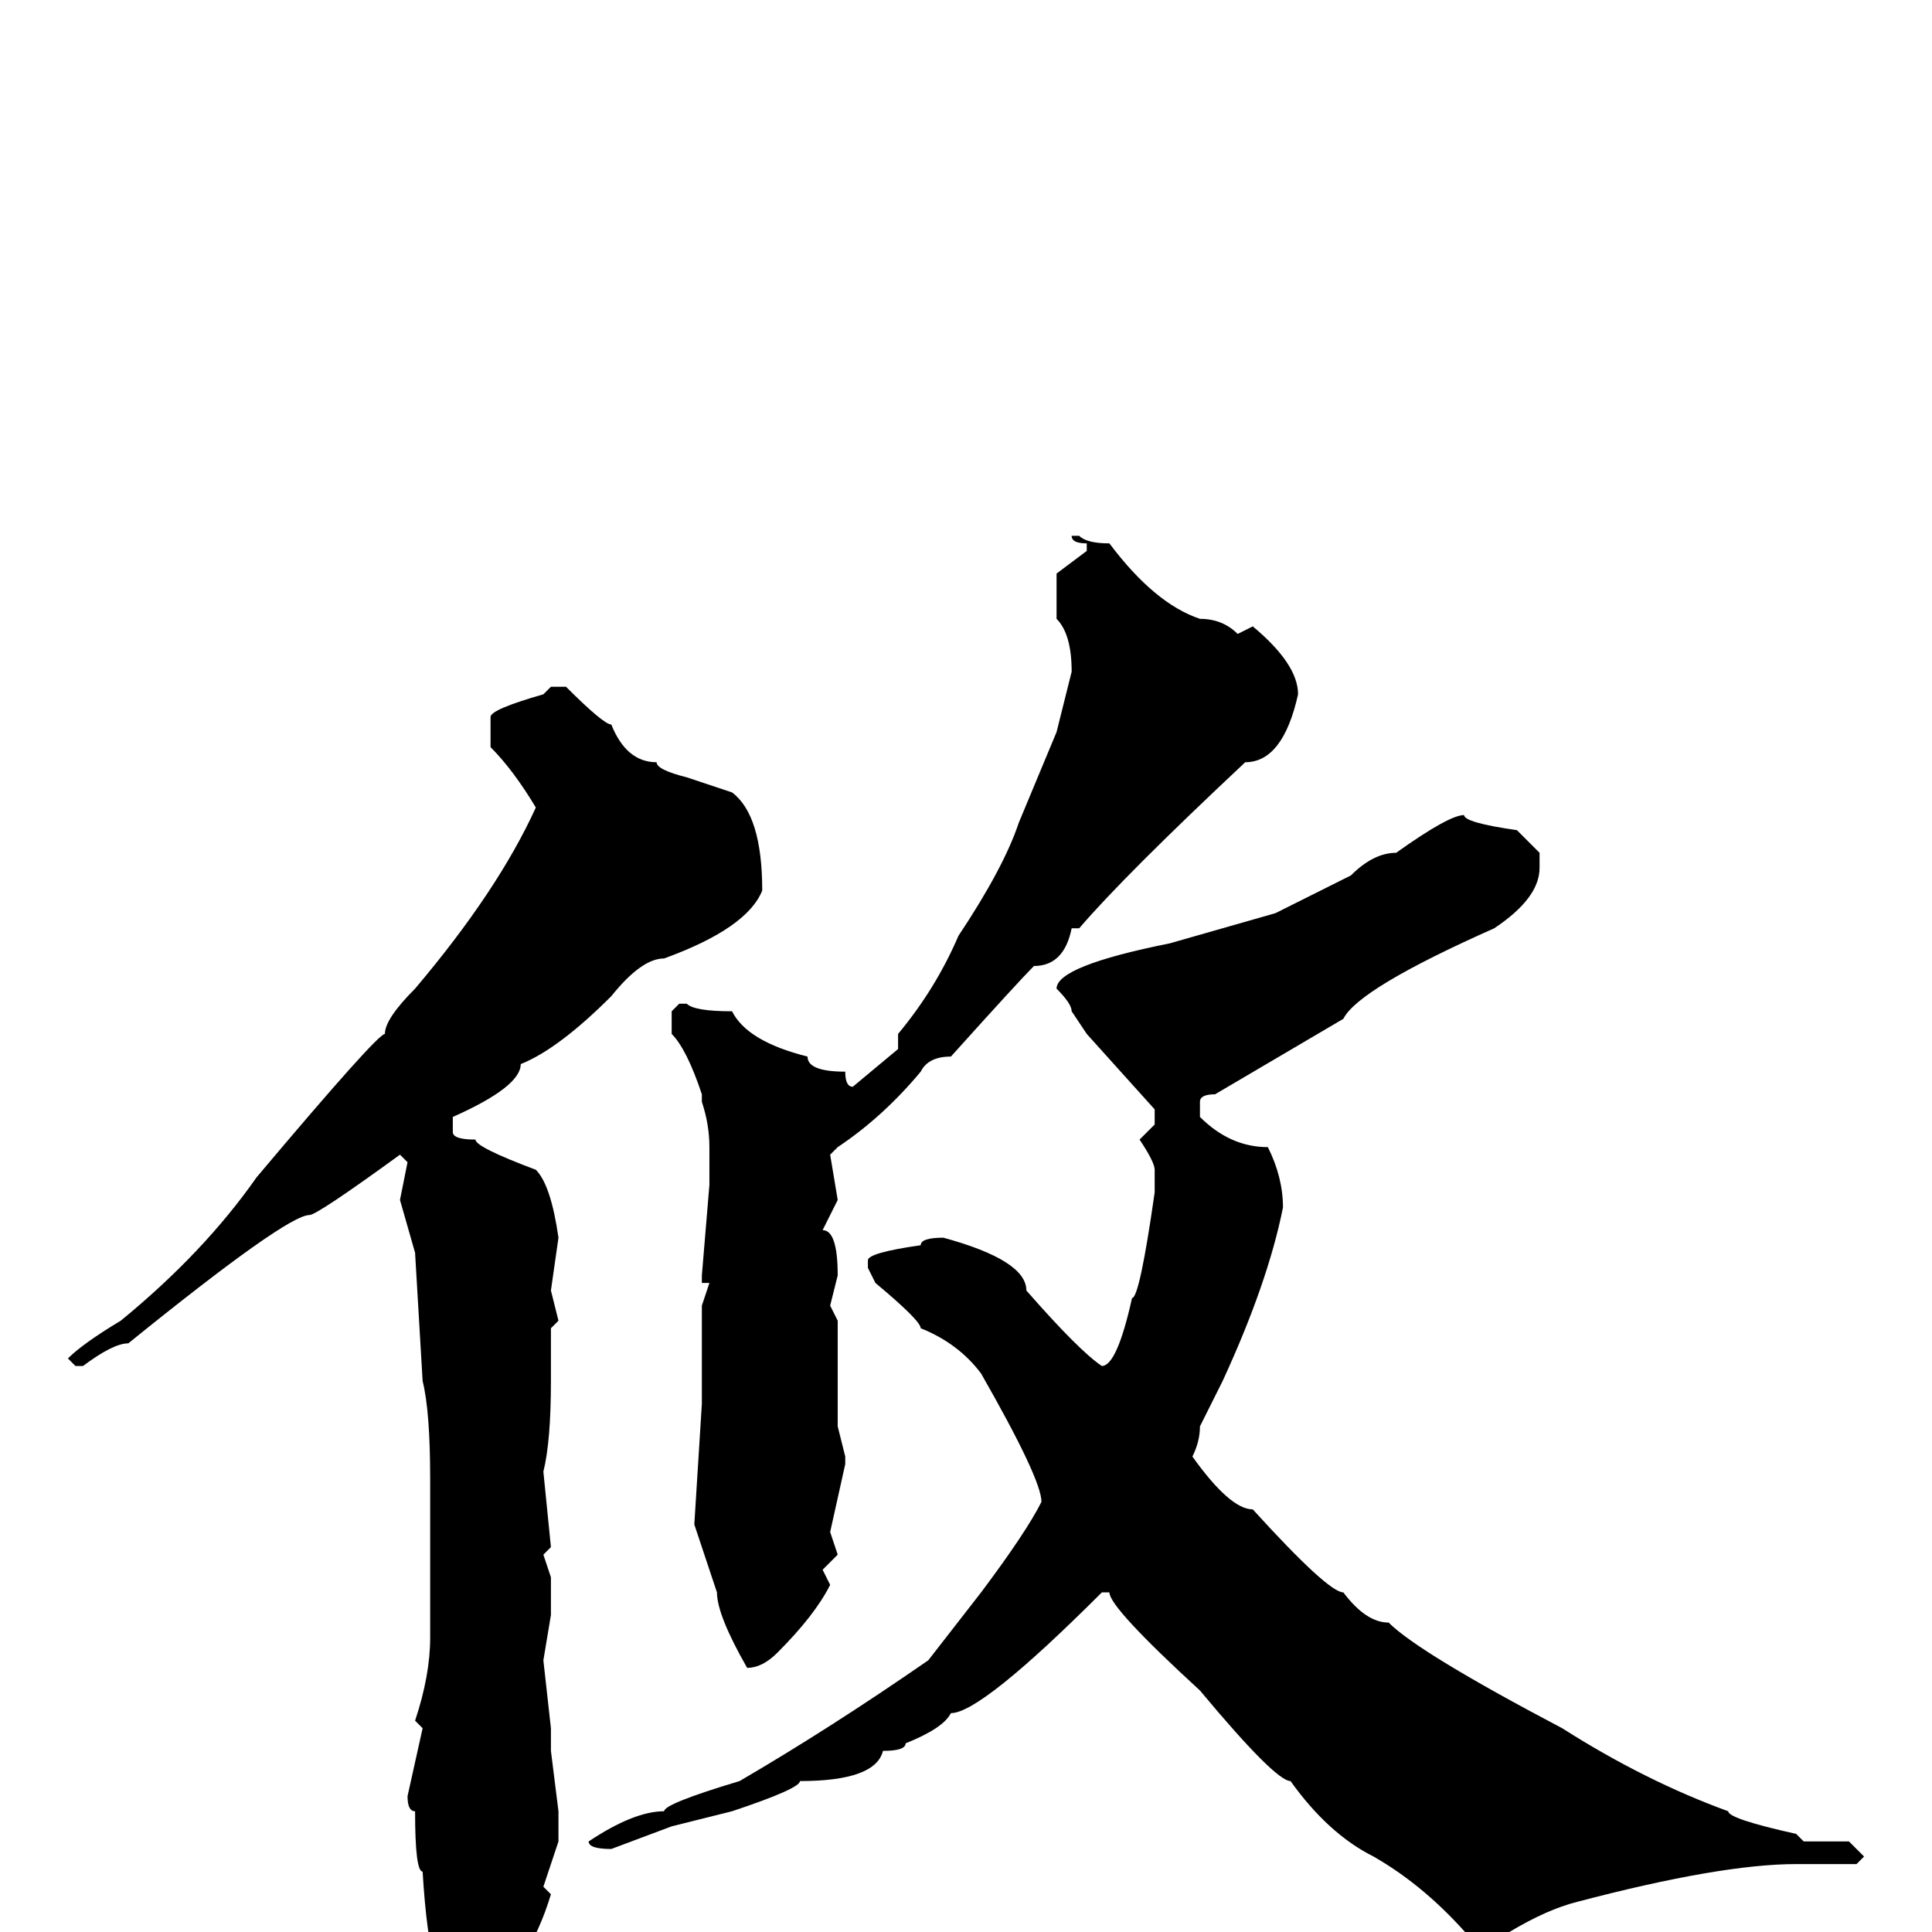 <svg xmlns="http://www.w3.org/2000/svg" viewBox="0 -256 256 256">
	<path fill="#000000" d="M143 -185Q144 -184 147 -184Q153 -176 159 -174Q162 -174 164 -172L166 -173Q172 -168 172 -164Q170 -155 165 -155Q149 -140 143 -133H142Q141 -128 137 -128Q135 -126 126 -116Q123 -116 122 -114Q117 -108 111 -104L110 -103L111 -97L109 -93Q111 -93 111 -87L110 -83L111 -81V-77V-68V-67L112 -63H111H112V-62L110 -53L111 -50L109 -48L110 -46Q108 -42 103 -37Q101 -35 99 -35Q95 -42 95 -45L92 -54L93 -70V-71V-78V-83L94 -86H93V-87L94 -99V-104Q94 -107 93 -110V-111Q91 -117 89 -119V-122L90 -123H91Q92 -122 97 -122Q99 -118 107 -116Q107 -114 112 -114Q112 -112 113 -112L119 -117V-119Q124 -125 127 -132Q133 -141 135 -147L140 -159L142 -167Q142 -172 140 -174V-180L144 -183V-184Q142 -184 142 -185H143ZM73 -165H75Q80 -160 81 -160Q83 -155 87 -155Q87 -154 91 -153L97 -151Q101 -148 101 -138Q99 -133 88 -129Q85 -129 81 -124Q74 -117 69 -115Q69 -112 60 -108V-106Q60 -105 63 -105Q63 -104 71 -101Q73 -99 74 -92L73 -85L74 -81L73 -80V-77V-76V-74V-73Q73 -65 72 -61L73 -51L72 -50L73 -47V-42L72 -36L73 -27V-24L74 -16V-12L72 -6L73 -5Q70 5 63 10H61Q57 9 56 -8Q55 -8 55 -16Q54 -16 54 -18L56 -27L55 -28Q57 -34 57 -39V-60Q57 -69 56 -73L55 -90L53 -97L54 -102L53 -103Q42 -95 41 -95Q38 -95 17 -78Q15 -78 11 -75H10L9 -76Q11 -78 16 -81Q27 -90 34 -100Q50 -119 51 -119Q51 -121 55 -125Q66 -138 71 -149Q68 -154 65 -157V-158V-161Q65 -162 72 -164ZM194 -148Q194 -147 201 -146L204 -143V-141Q204 -137 198 -133Q180 -125 178 -121L161 -111Q159 -111 159 -110V-108Q163 -104 168 -104Q170 -100 170 -96Q168 -86 162 -73L159 -67Q159 -65 158 -63Q163 -56 166 -56Q176 -45 178 -45Q181 -41 184 -41Q188 -37 207 -27Q218 -20 229 -16Q229 -15 238 -13L239 -12H245L247 -10L246 -9H238Q228 -9 209 -4Q205 -3 200 0L195 1Q189 -6 182 -10Q176 -13 171 -20Q169 -20 159 -32Q147 -43 147 -45H146Q130 -29 126 -29Q125 -27 120 -25Q120 -24 117 -24Q116 -20 106 -20Q106 -19 97 -16L89 -14L81 -11Q78 -11 78 -12Q84 -16 88 -16Q88 -17 98 -20Q110 -27 123 -36L130 -45Q136 -53 138 -57Q138 -60 130 -74Q127 -78 122 -80Q122 -81 116 -86L115 -88V-89Q115 -90 122 -91Q122 -92 125 -92Q136 -89 136 -85Q143 -77 146 -75Q148 -75 150 -84Q151 -84 153 -98V-101Q153 -102 151 -105L153 -107V-109L144 -119L142 -122Q142 -123 140 -125Q140 -128 155 -131L169 -135L179 -140Q182 -143 185 -143Q192 -148 194 -148Z"/>
</svg>